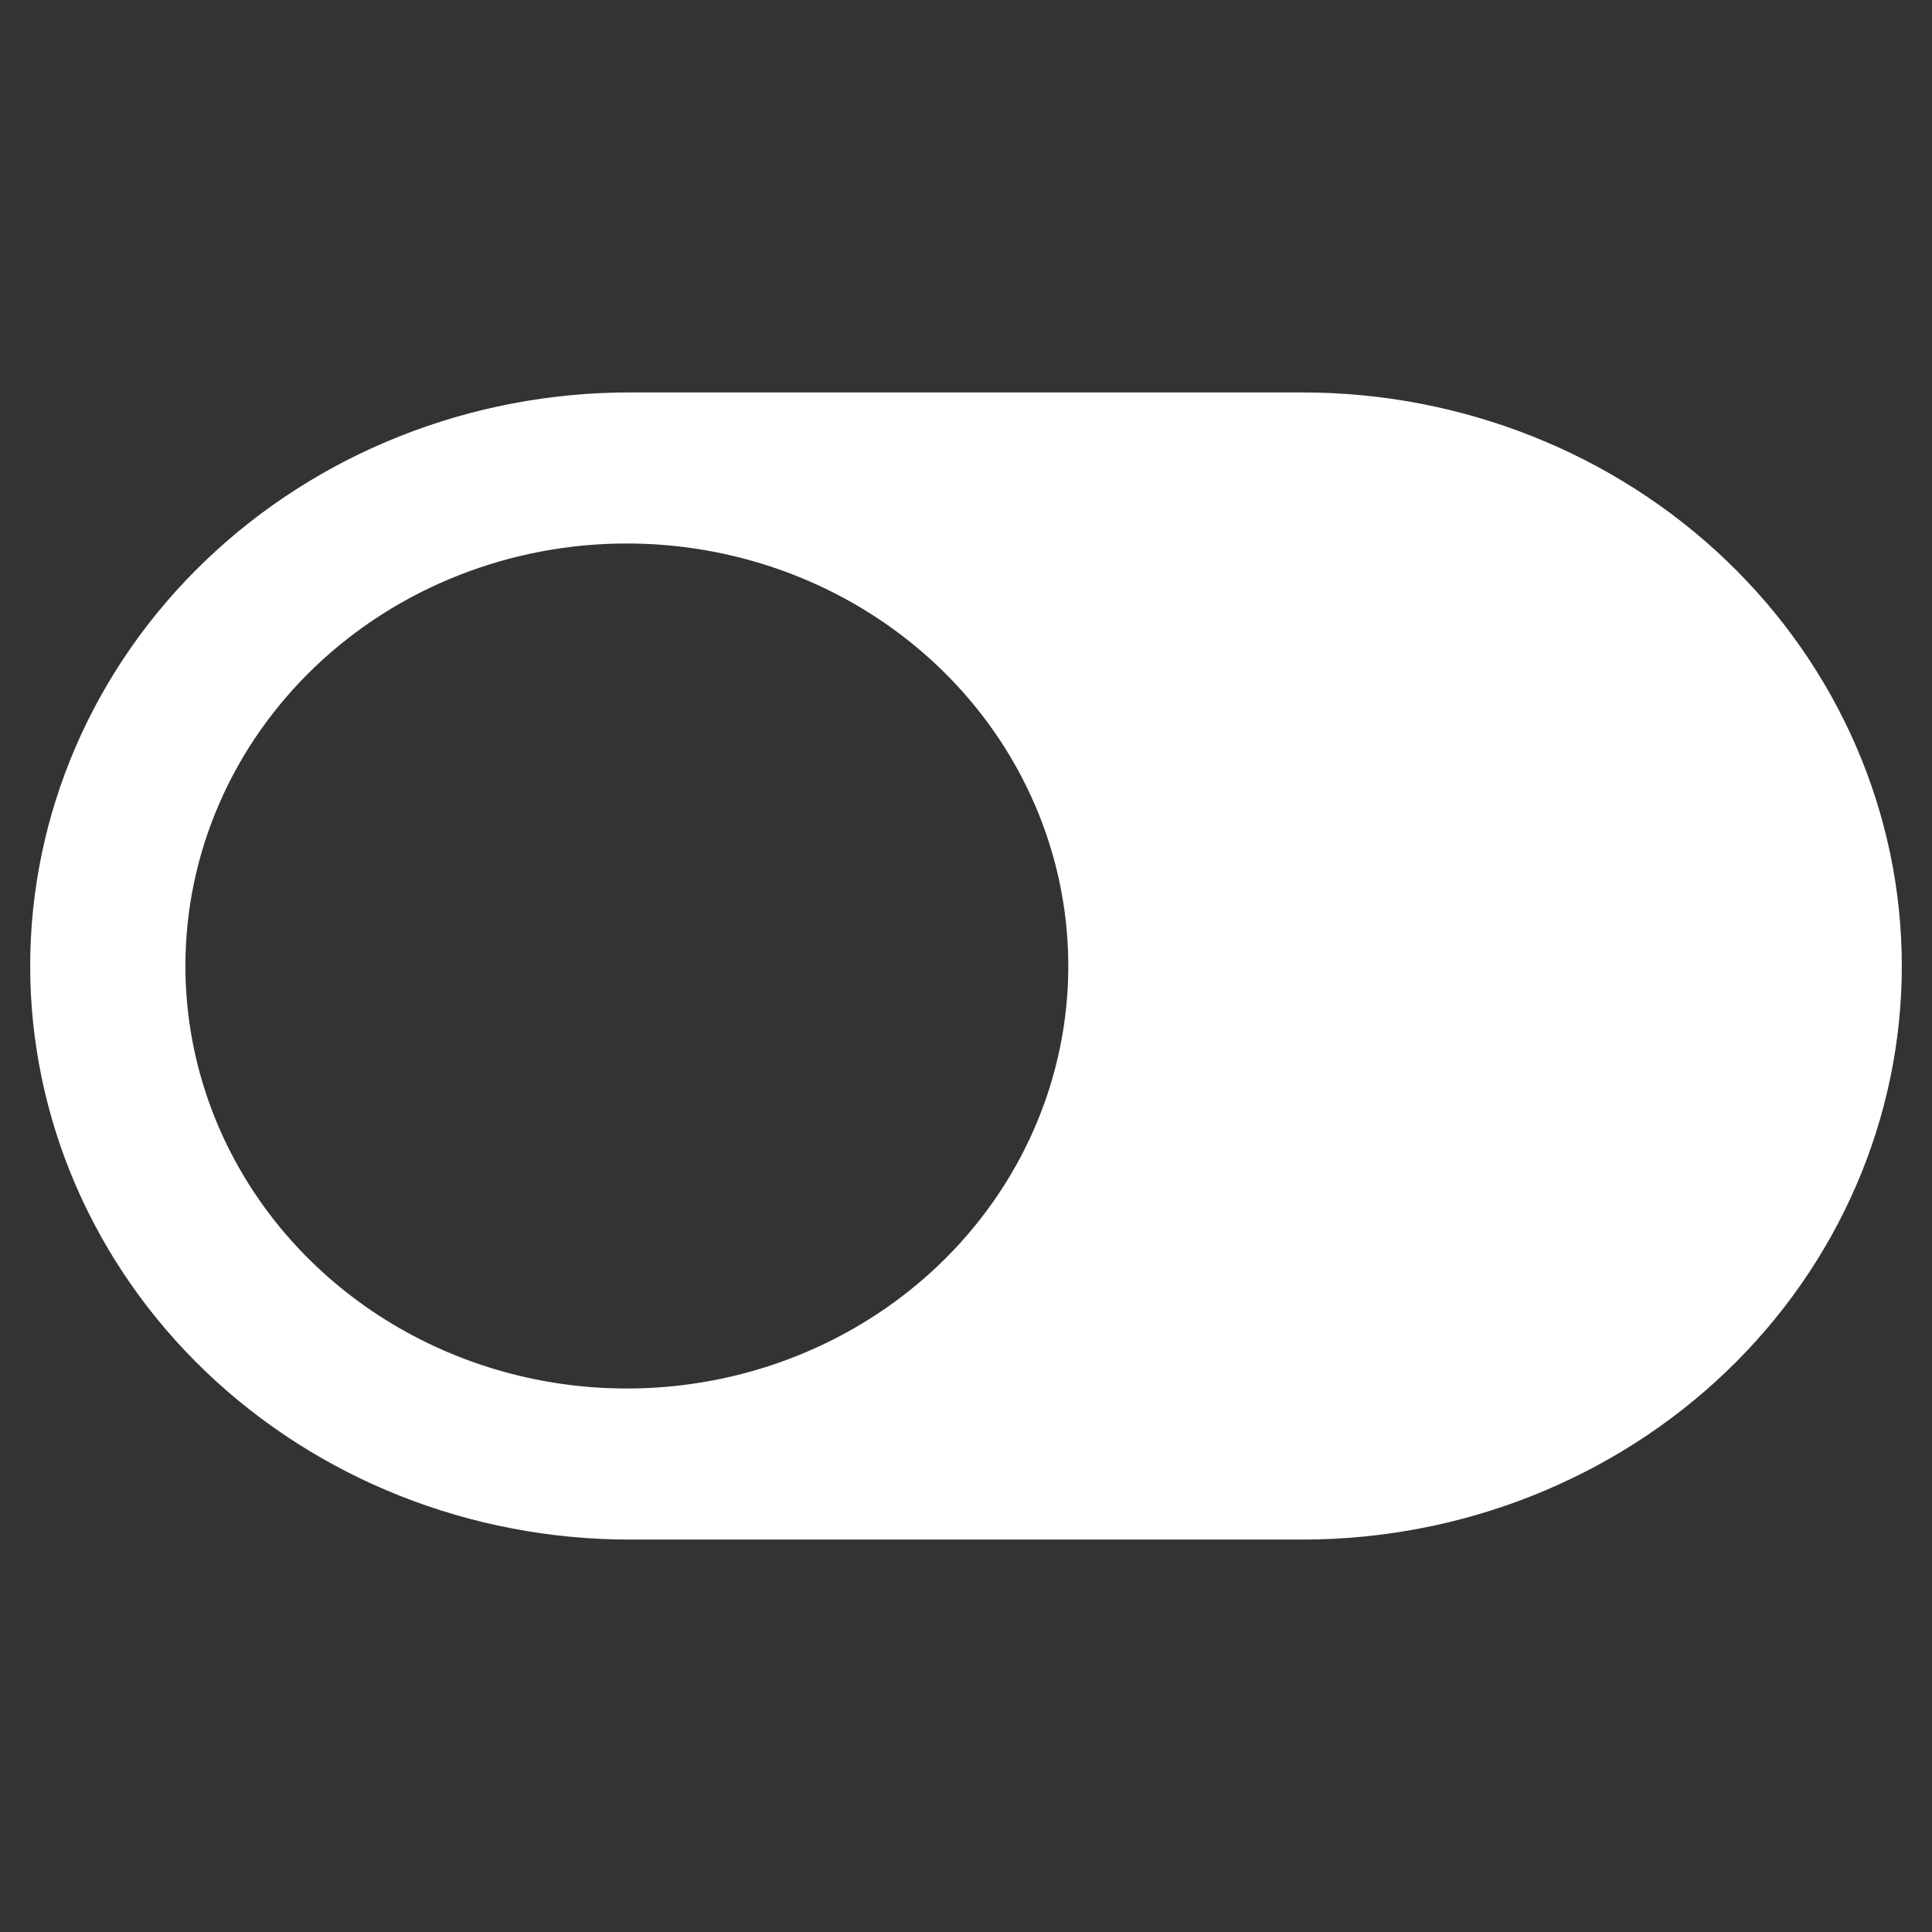<svg width="64" height="64" viewBox="0 0 64 64" fill="none" xmlns="http://www.w3.org/2000/svg">
<rect x="0" y="0" width="64" height="64" fill="#333333" stroke="none"/>
<path d="M20.852 51L43.148 51C48.413 51 53.463 48.998 57.186 45.435C60.908 41.872 63 37.039 63 32C63 26.961 60.908 22.128 57.186 18.565C53.463 15.002 48.413 13 43.148 13L20.852 13C15.587 13 10.537 15.002 6.814 18.565C3.091 22.128 1 26.961 1 32C1 37.039 3.091 41.872 6.814 45.435C10.537 48.998 15.587 51 20.852 51ZM20.765 18.004C23.657 18.004 26.485 18.825 28.89 20.363C31.294 21.901 33.169 24.087 34.275 26.644C35.382 29.201 35.672 32.016 35.108 34.73C34.543 37.445 33.151 39.939 31.105 41.897C29.06 43.854 26.455 45.187 23.618 45.727C20.781 46.267 17.841 45.99 15.169 44.931C12.497 43.871 10.213 42.077 8.606 39.776C6.999 37.474 6.142 34.768 6.142 32C6.141 30.159 6.519 28.336 7.256 26.636C7.992 24.935 9.072 23.391 10.434 22.09C11.795 20.79 13.411 19.76 15.19 19.059C16.968 18.357 18.873 17.999 20.797 18.004H20.765Z" fill="white"/>
</svg>